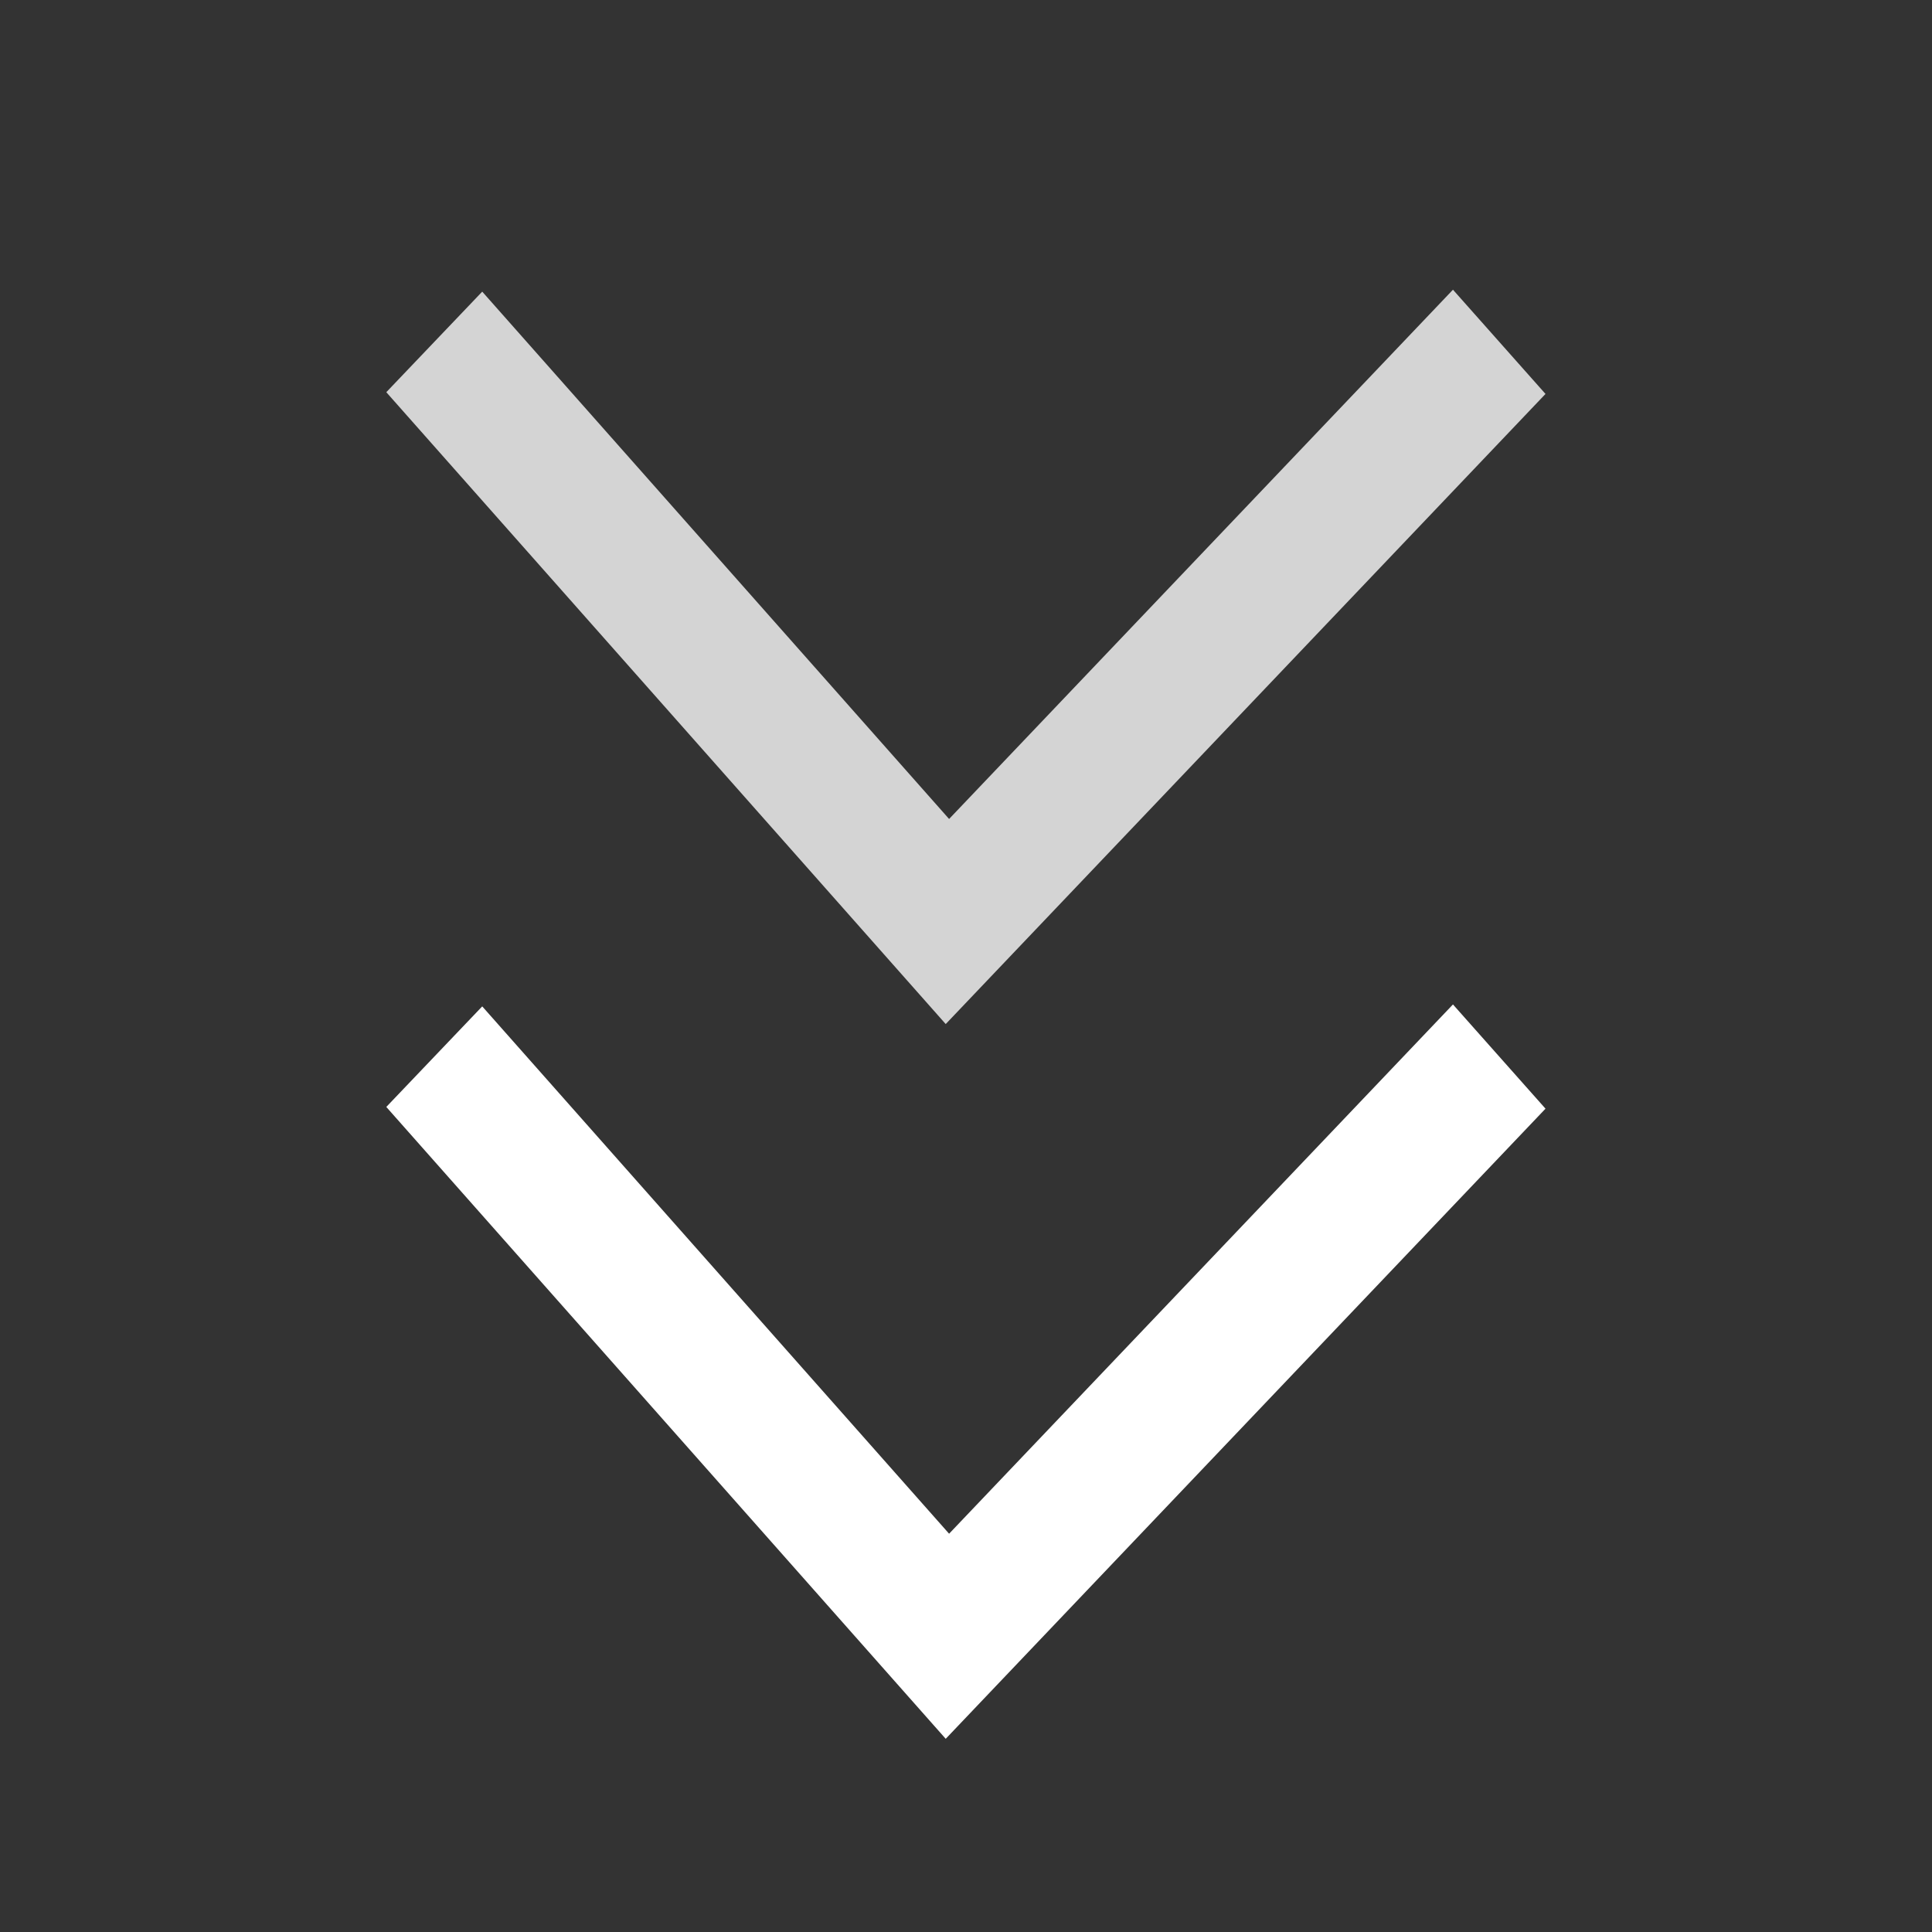 <svg xmlns="http://www.w3.org/2000/svg" width="20" height="20" viewBox="0 0 20 20">
    <rect x="0" y="0" width="20" height="20" fill="#333333" stroke="none"/>
    <path style="fill:none" d="M0 0h20v20H0z"/>
    <g data-name="그룹 630948">
        <path data-name="패스 1509109" d="m4677.482-7288.338-.479-.541-5.312-6 .993-1.041 4.833 5.459 5.216-5.479.958 1.079z" transform="translate(-4667.692 7298.939)" style="opacity:.787;fill:#fff"/>
        <path data-name="패스 1509110" d="m4677.482-7288.338-.479-.541-5.312-6 .993-1.041 4.833 5.459 5.216-5.479.958 1.079z" transform="translate(-4667.692 7306.338)" style="fill:#fff"/>
    </g>
</svg>
